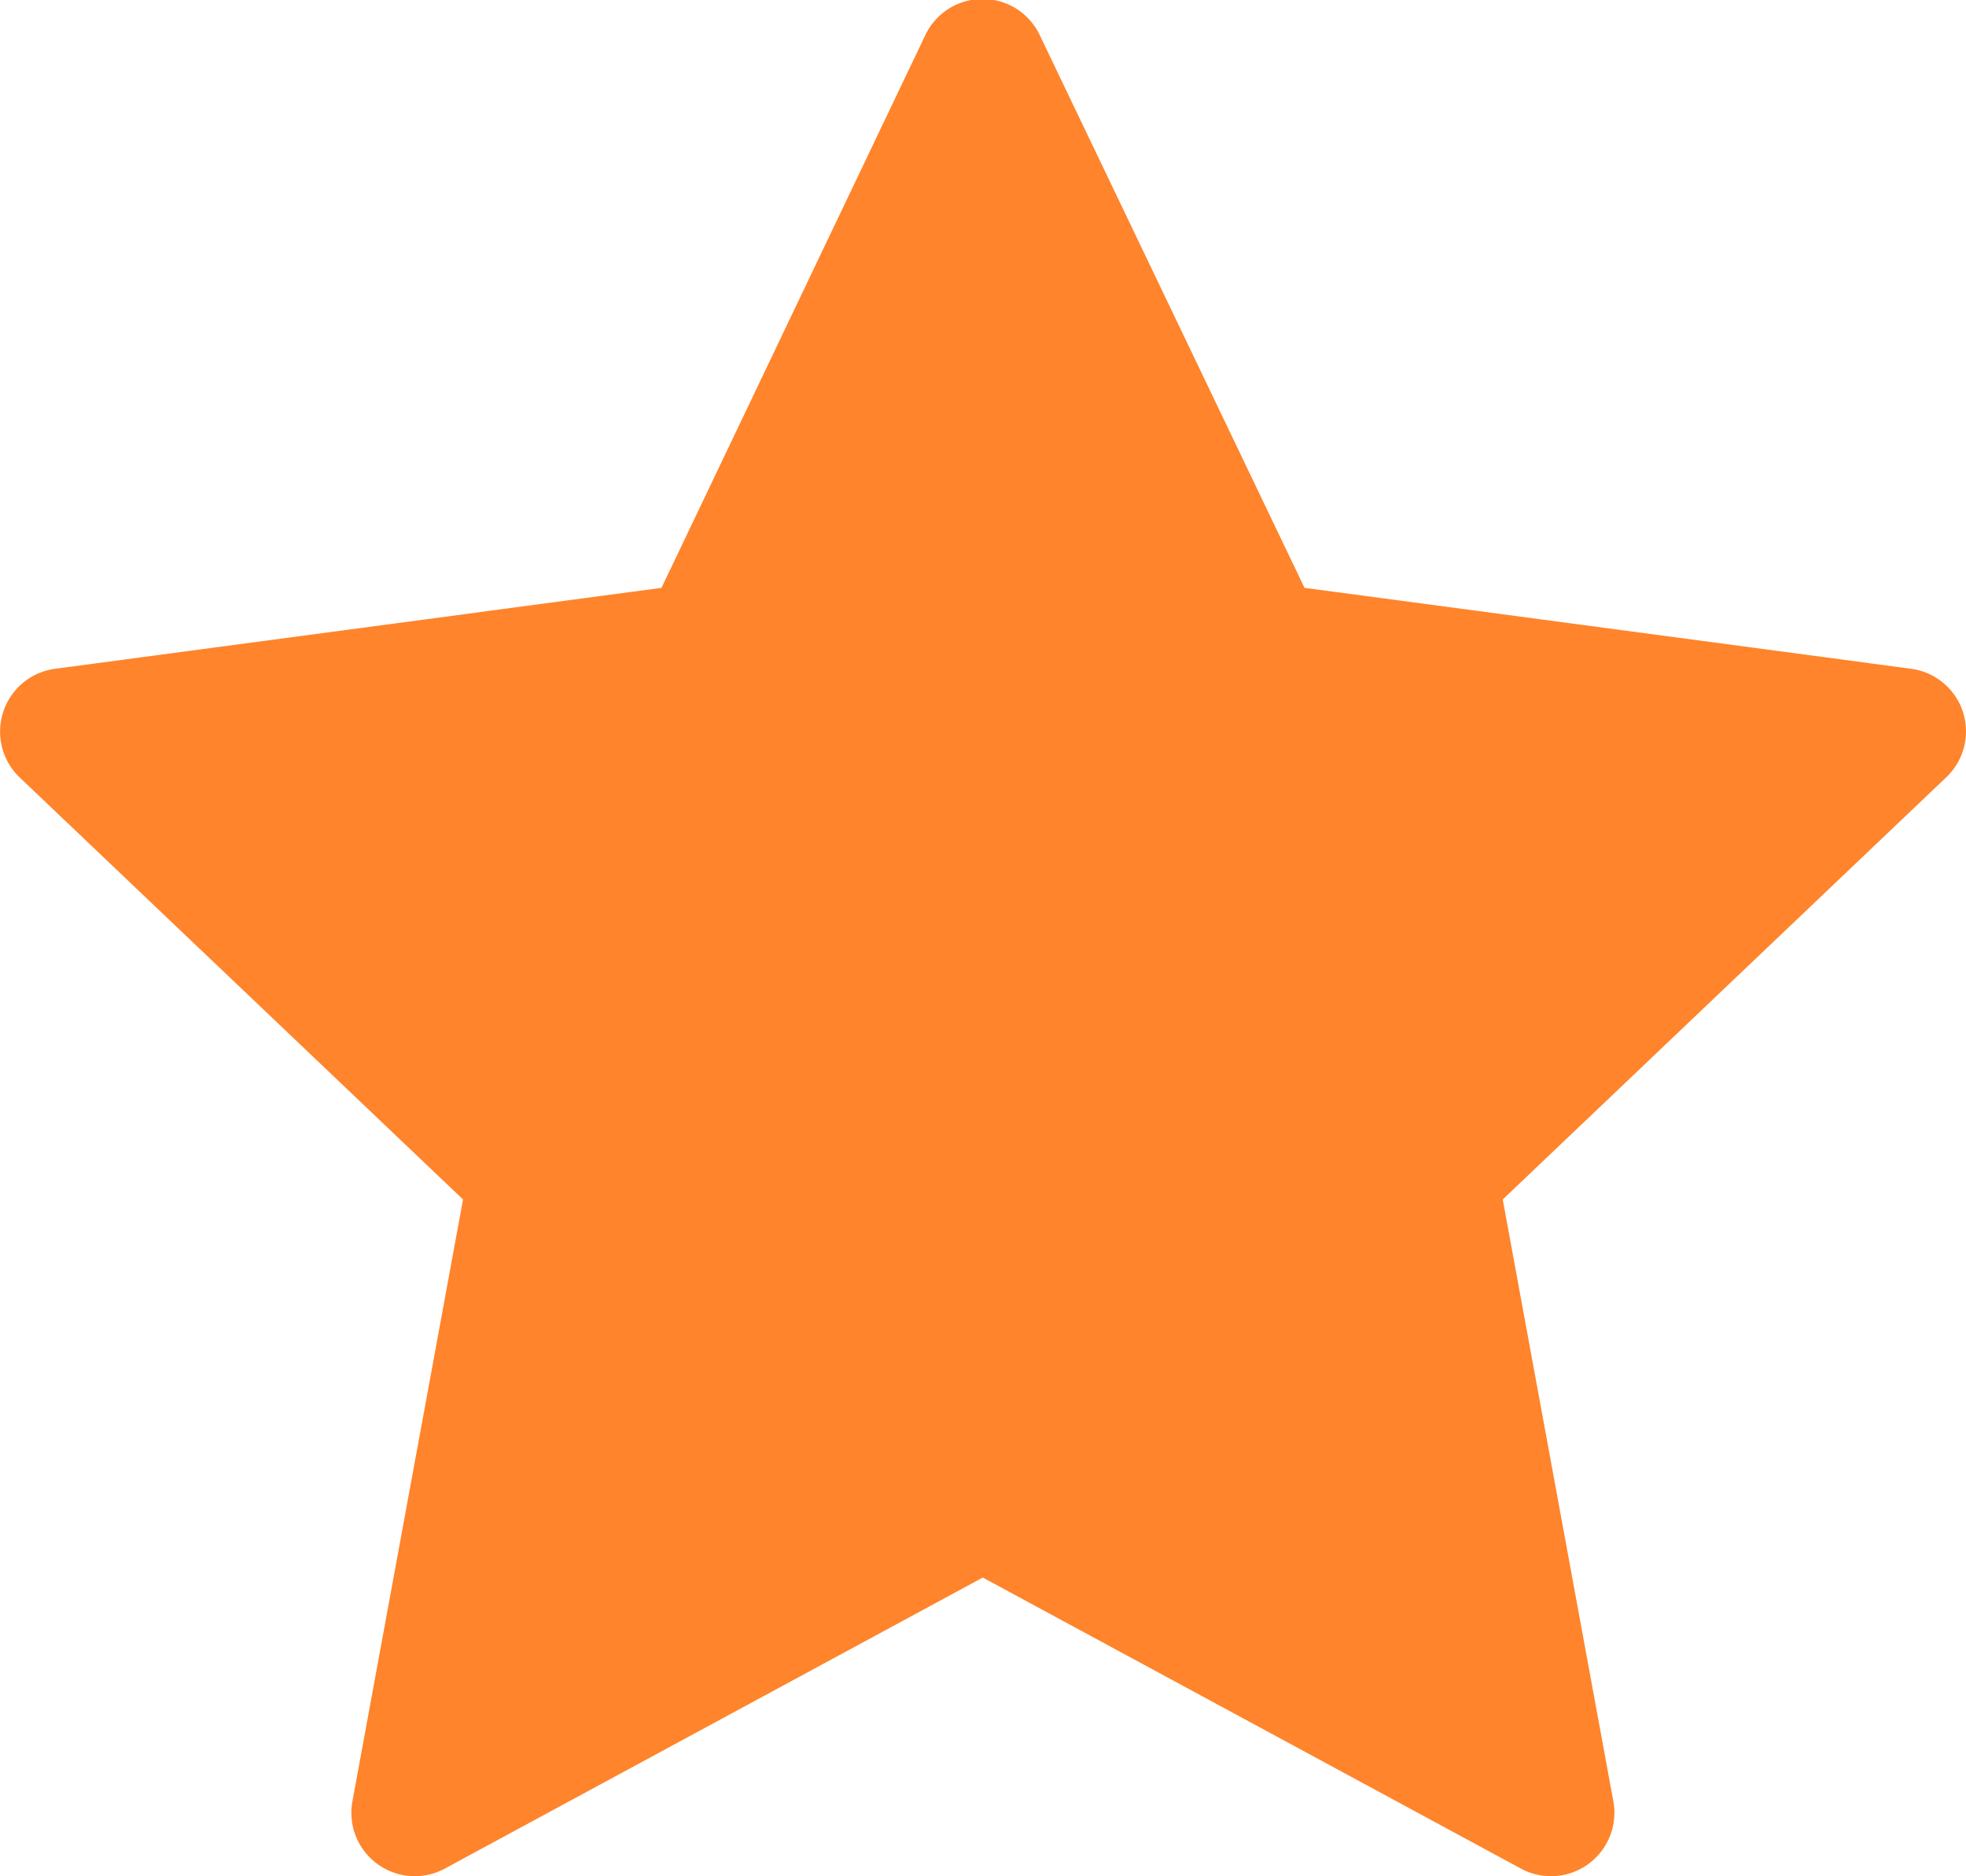 <svg xmlns="http://www.w3.org/2000/svg" width="8.53" height="8.139" viewBox="0 0 8.53 8.139">
  <g id="favorite" transform="translate(0 -11.721)">
    <g id="Group_983" data-name="Group 983" transform="translate(0 11.721)">
      <path id="Path_224" data-name="Path 224" d="M8.517,14.81a.275.275,0,0,0-.225-.188L5.66,14.271,4.513,11.877a.275.275,0,0,0-.5,0L2.87,14.271l-2.631.351a.275.275,0,0,0-.153.472l1.923,1.83-.48,2.611a.275.275,0,0,0,.4.292l2.335-1.263L6.6,19.827a.275.275,0,0,0,.4-.292l-.48-2.611,1.923-1.83A.275.275,0,0,0,8.517,14.81Z" transform="translate(0 -11.721)" fill="#ff842b"/>
    </g>
  </g>
</svg>
